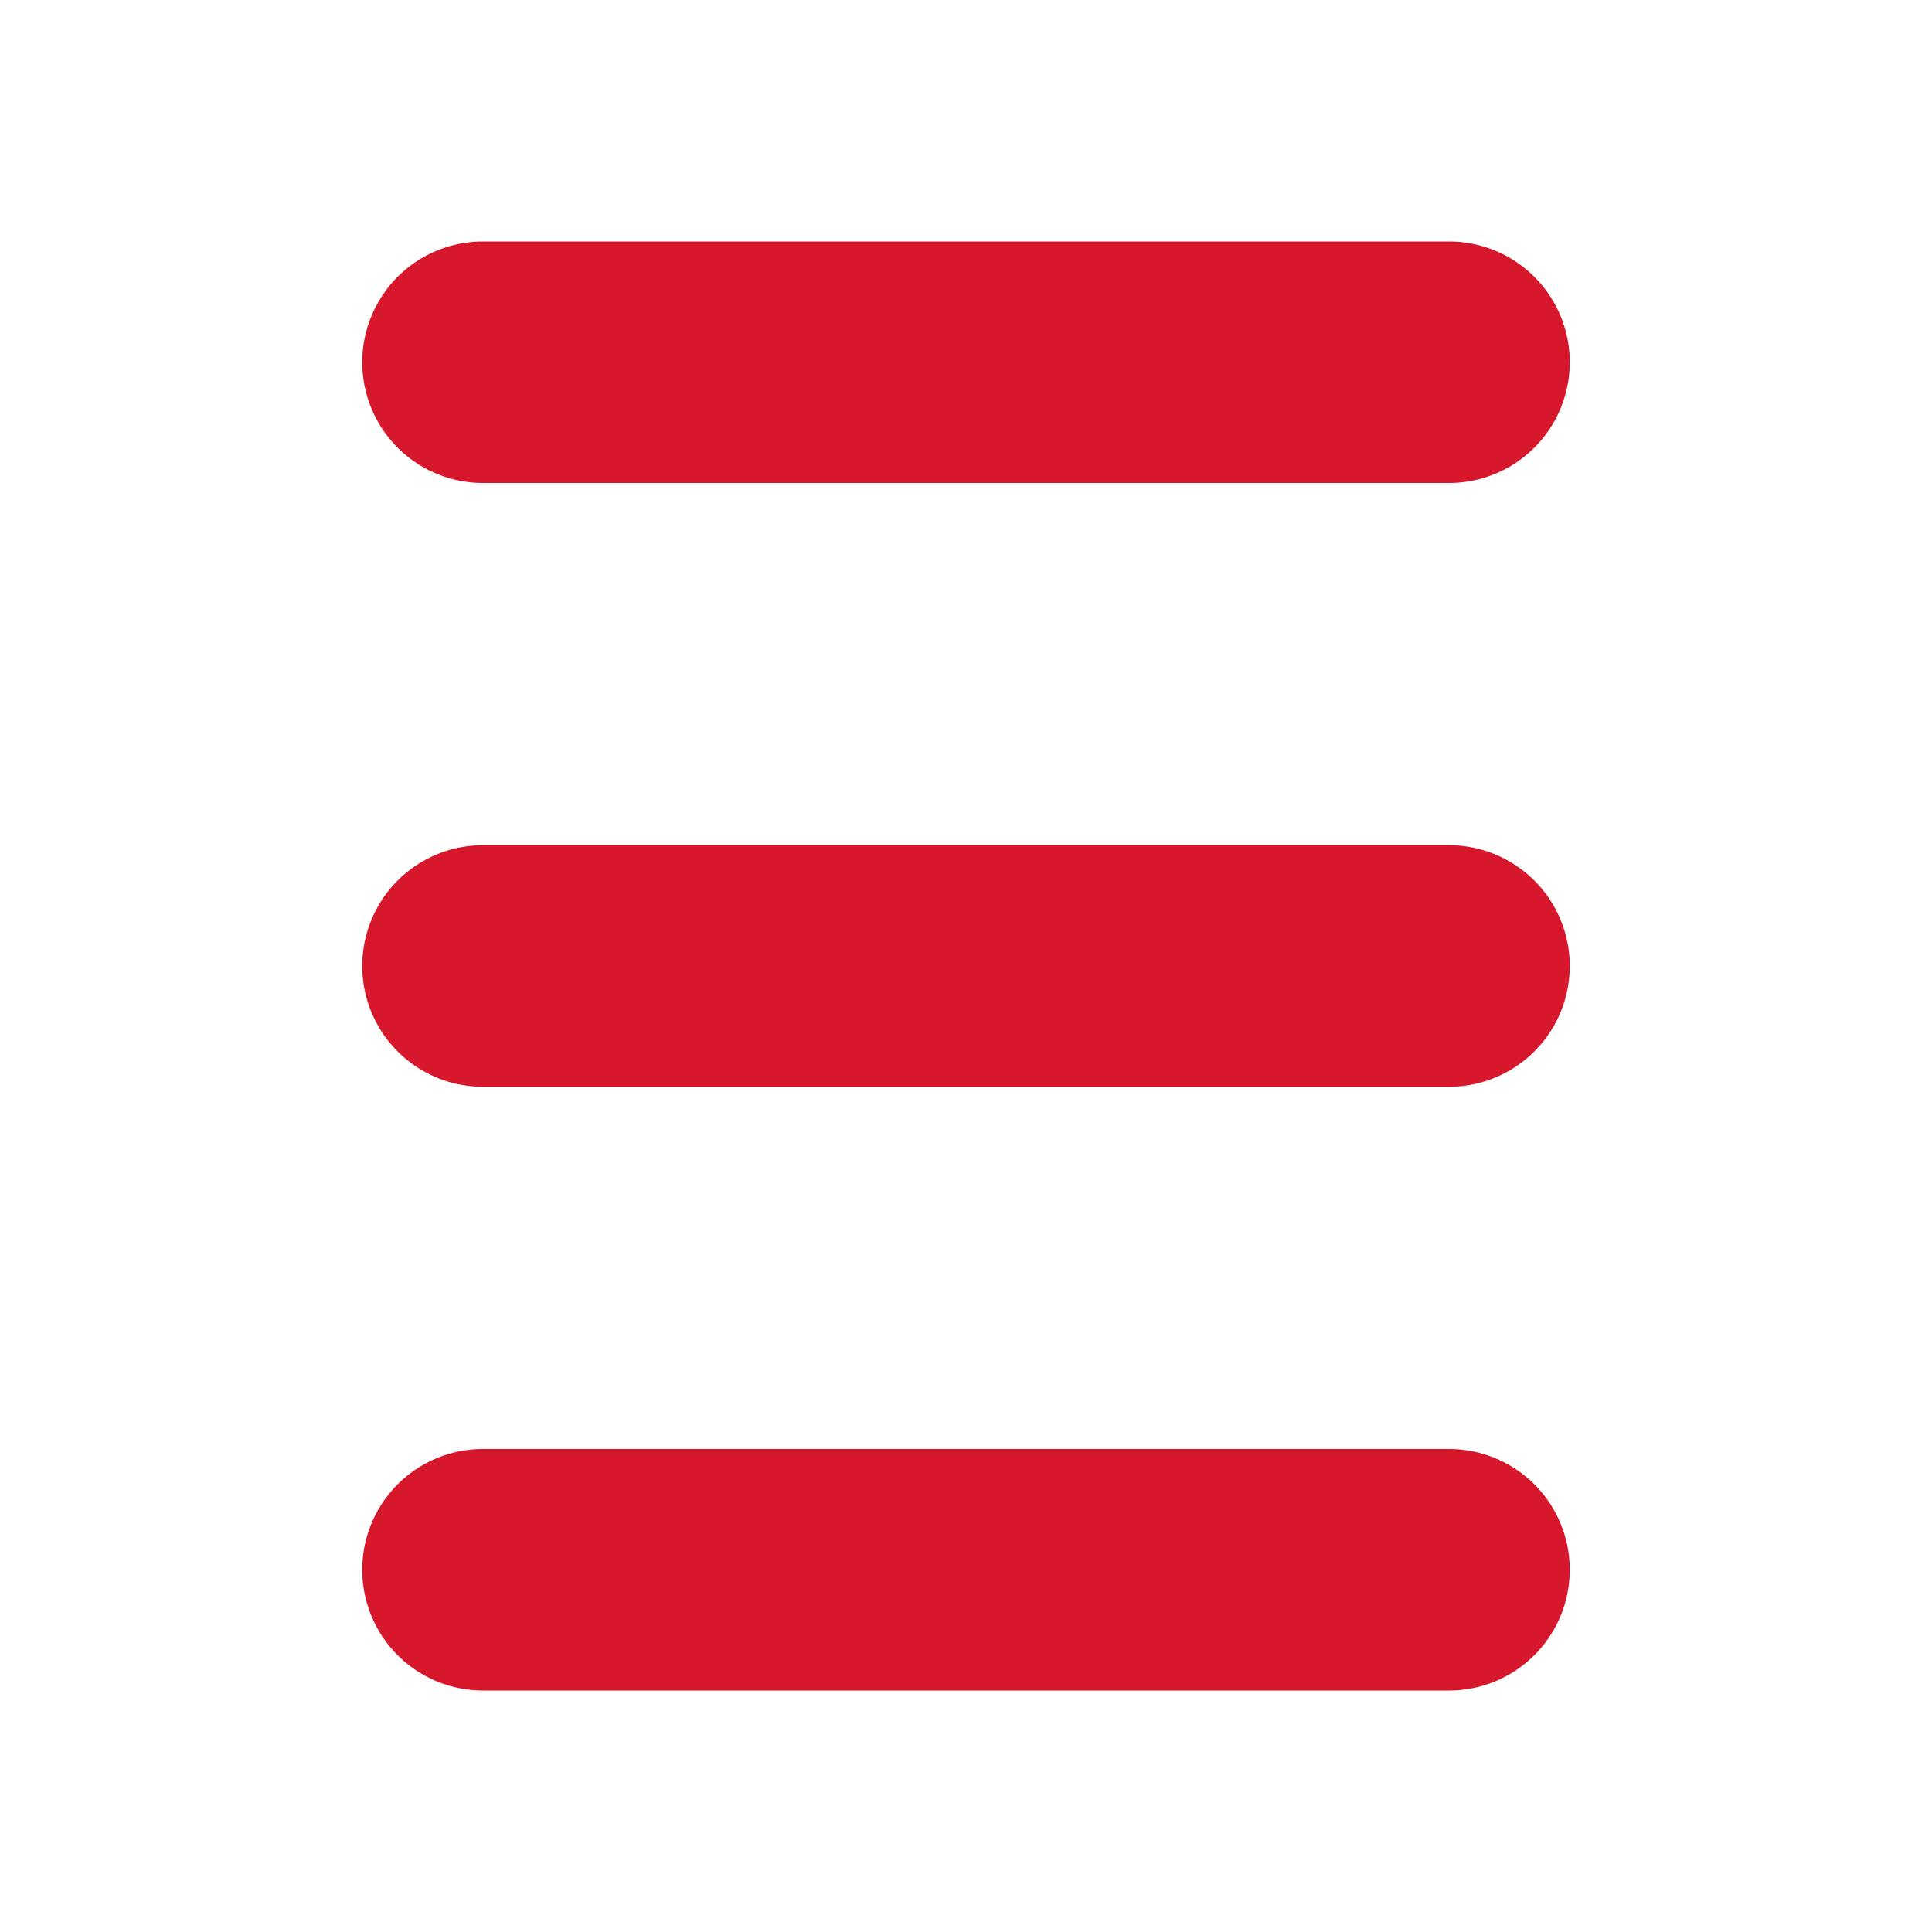<?xml version="1.0" ?><svg fill="#d6172c" viewBox="0 0 32 32" xmlns="http://www.w3.org/2000/svg"><title/><g data-name="Hamburger menu alt" id="Hamburger_menu_alt"><path d="M24,8H8A2,2,0,0,1,8,4H24a2,2,0,0,1,0,4Z"/><path d="M24,18H8a2,2,0,0,1,0-4H24a2,2,0,0,1,0,4Z"/><path d="M24,28H8a2,2,0,0,1,0-4H24a2,2,0,0,1,0,4Z"/></g></svg>